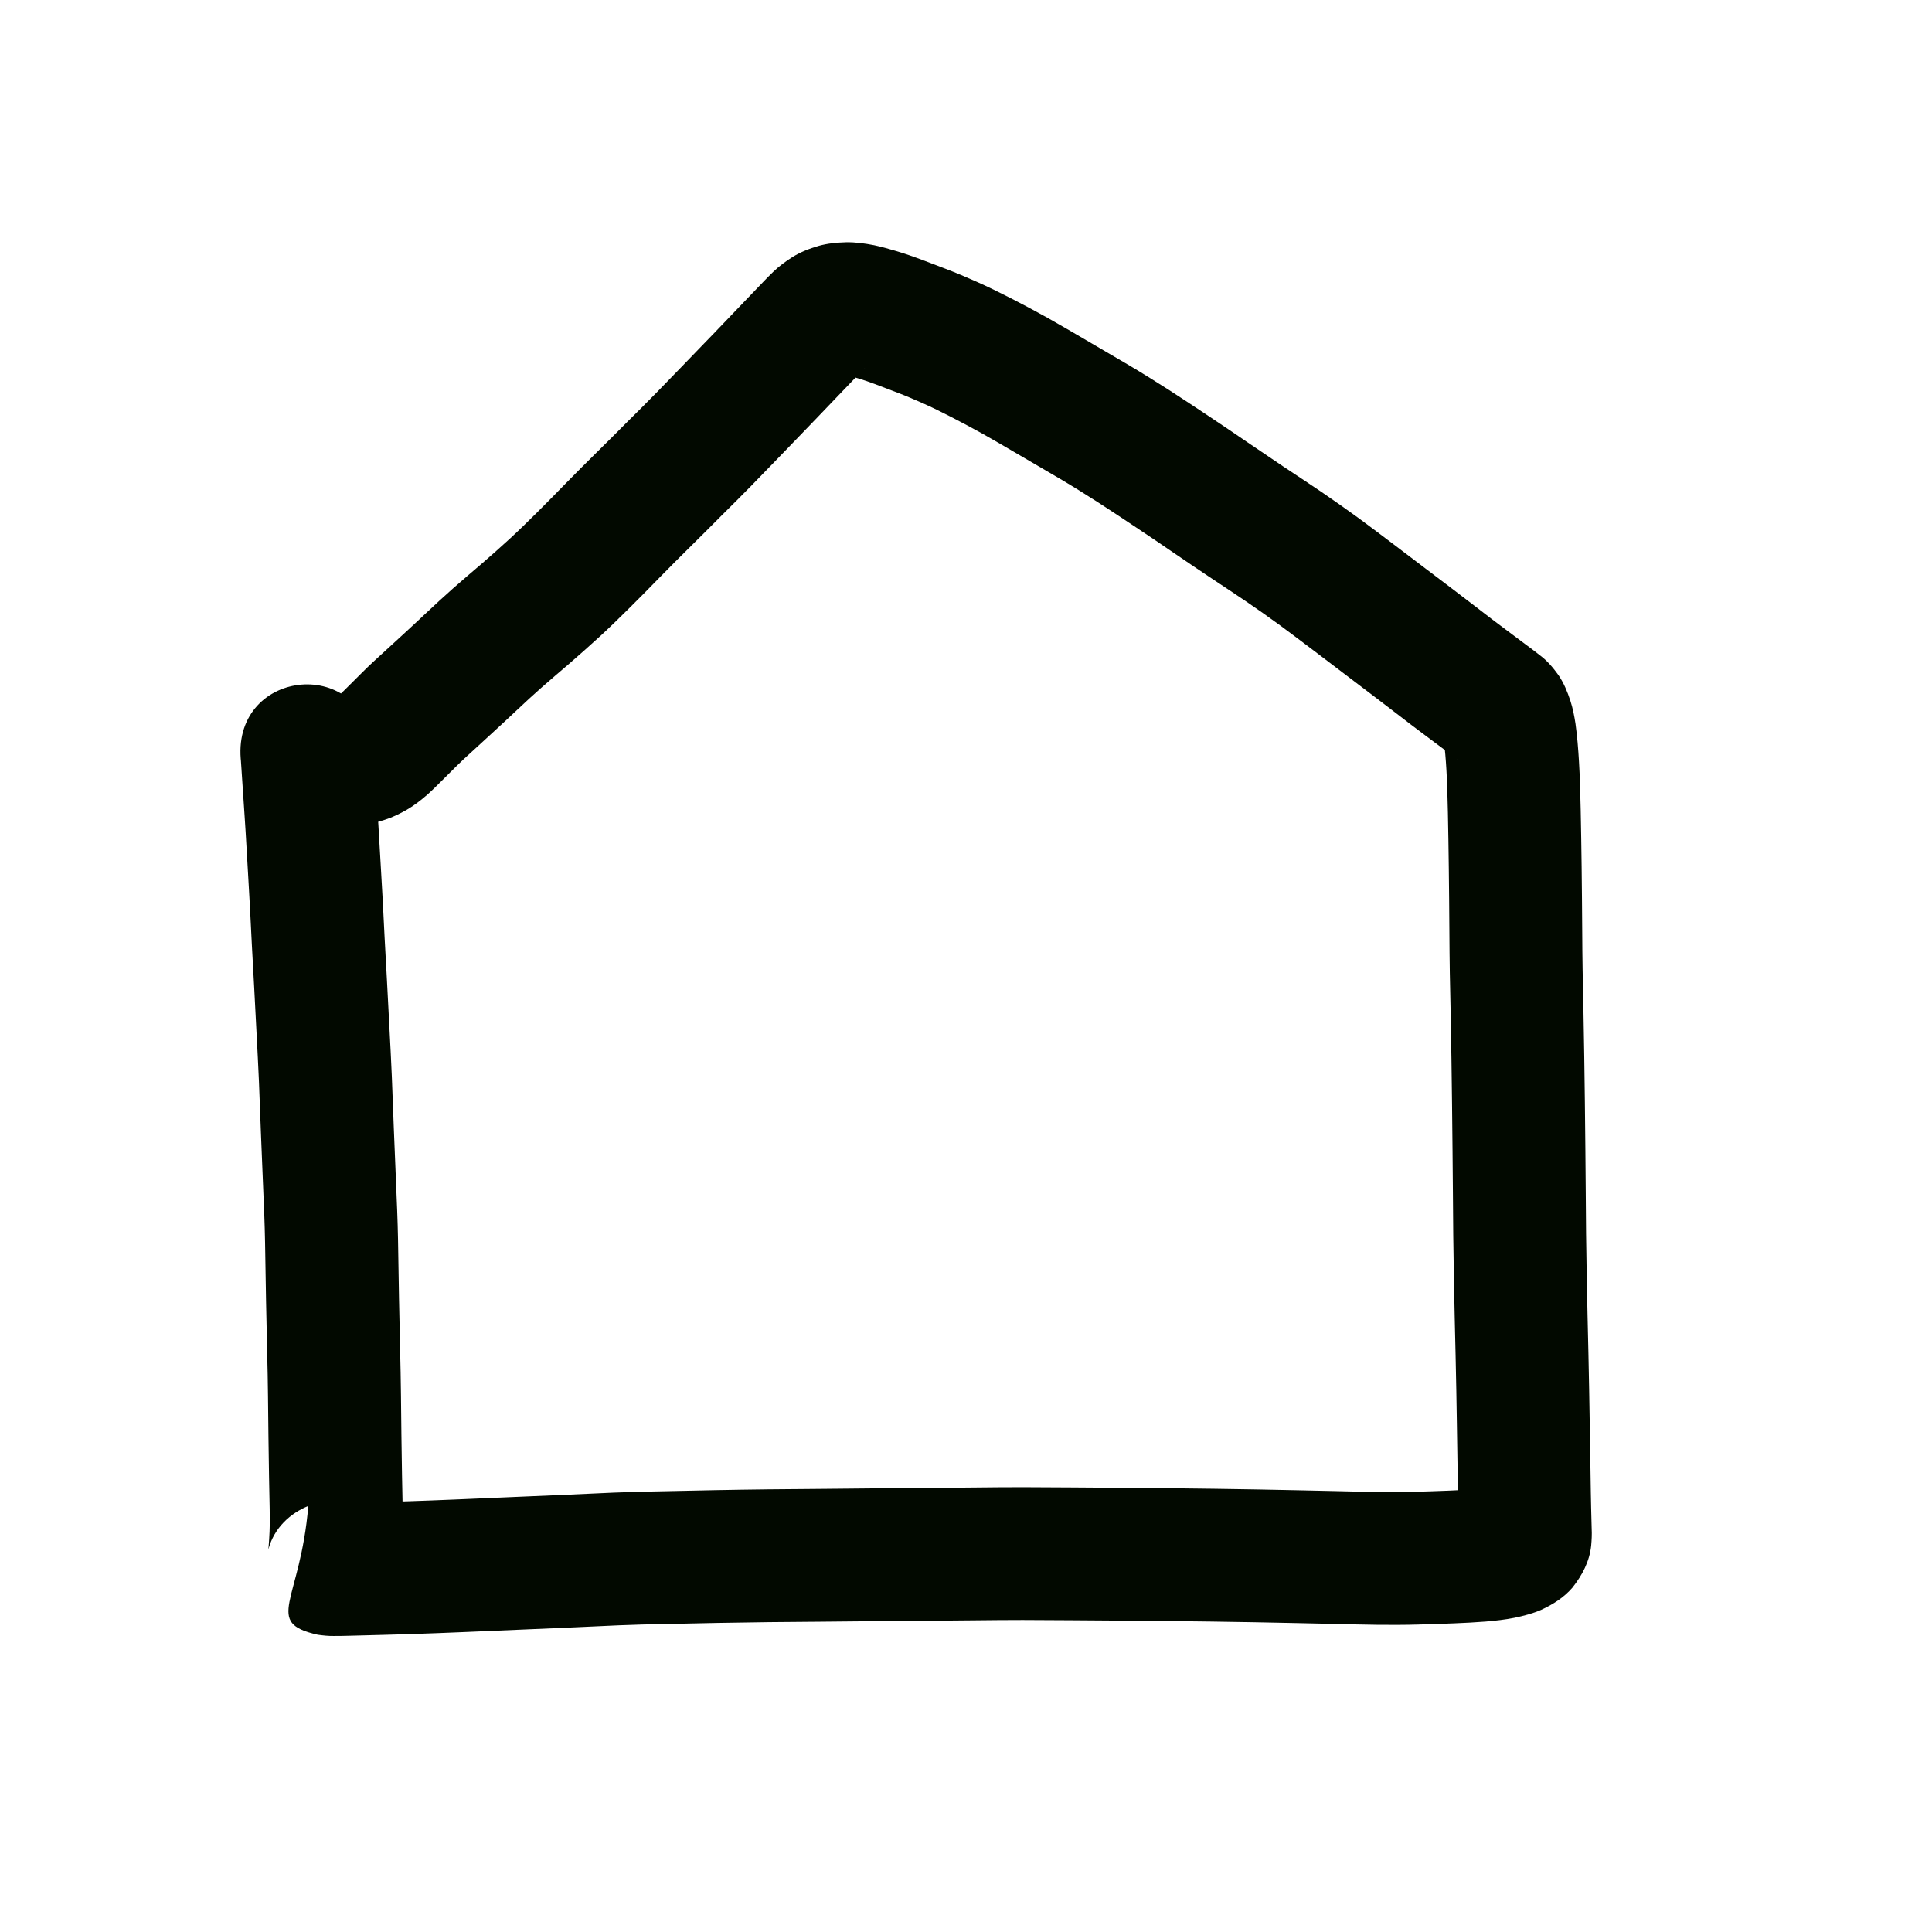 <?xml version="1.0" encoding="UTF-8" standalone="no"?>
<!-- Created with Inkscape (http://www.inkscape.org/) -->

<svg
   xmlns:dc="http://purl.org/dc/elements/1.1/"
   xmlns:cc="http://creativecommons.org/ns#"
   xmlns:rdf="http://www.w3.org/1999/02/22-rdf-syntax-ns#"
   xmlns:svg="http://www.w3.org/2000/svg"
   xmlns="http://www.w3.org/2000/svg"
   xmlns:sodipodi="http://sodipodi.sourceforge.net/DTD/sodipodi-0.dtd"
   xmlns:inkscape="http://www.inkscape.org/namespaces/inkscape"
   width="10cm"
   height="10cm"
   viewBox="0 0 100 100"
   version="1.1"
   id="svg8"
   sodipodi:docname="tomo.svg"
   inkscape:version="0.92.3 (2405546, 2018-03-11)">
  <defs
     id="defs2" />
  <sodipodi:namedview
     id="base"
     pagecolor="#ffffff"
     bordercolor="#666666"
     borderopacity="1.0"
     inkscape:pageopacity="0.0"
     inkscape:pageshadow="2"
     inkscape:zoom="1"
     inkscape:cx="175.50186"
     inkscape:cy="186.50542"
     inkscape:document-units="cm"
     inkscape:current-layer="layer1"
     showgrid="true"
     units="cm"
     inkscape:window-width="881"
     inkscape:window-height="707"
     inkscape:window-x="971"
     inkscape:window-y="213"
     inkscape:window-maximized="0"
     inkscape:snap-nodes="false">
    <inkscape:grid
       type="xygrid"
       id="grid815"
       units="cm"
       spacingx="10"
       spacingy="10" />
  </sodipodi:namedview>
  <g
     inkscape:label="Layer 1"
     inkscape:groupmode="layer"
     id="layer1"
     transform="translate(0,-197)">
    <path
       style="opacity:1;fill:#020900;fill-opacity:1;stroke:none;stroke-width:1;stroke-linecap:butt;stroke-linejoin:round;stroke-miterlimit:4;stroke-dasharray:none;stroke-opacity:1"
       id="path1587"
       d="m 18.033,232.847 c -0.085,0.013 -0.168,0.031 -0.253,0.046 -0.065,0.017 -0.126,0.046 -0.186,0.076 -0.004,0.003 -0.009,-0.005 -0.013,-0.007 0.162,-0.152 0.317,-0.31 0.475,-0.466 0.244,-0.245 0.489,-0.489 0.735,-0.732 0.329,-0.328 0.671,-0.642 1.015,-0.954 0.36,-0.329 0.719,-0.661 1.079,-0.99 0.397,-0.363 0.79,-0.731 1.182,-1.099 0.452,-0.427 0.91,-0.846 1.375,-1.259 0.499,-0.441 1.008,-0.871 1.513,-1.304 0.492,-0.424 0.975,-0.858 1.455,-1.295 0.471,-0.432 0.925,-0.882 1.38,-1.331 0.501,-0.494 0.991,-0.999 1.483,-1.501 0.541,-0.553 1.089,-1.098 1.639,-1.642 0.527,-0.516 1.046,-1.04 1.567,-1.562 0.503,-0.496 1.002,-0.995 1.497,-1.499 0.443,-0.454 0.885,-0.909 1.326,-1.366 0.379,-0.393 0.759,-0.786 1.138,-1.179 0.322,-0.328 0.639,-0.66 0.957,-0.993 0.282,-0.295 0.564,-0.589 0.846,-0.883 0.226,-0.235 0.451,-0.471 0.677,-0.706 0.18,-0.188 0.36,-0.375 0.54,-0.563 0.18,-0.191 0.364,-0.377 0.553,-0.559 0.301,-0.293 0.639,-0.54 0.992,-0.766 0.425,-0.267 0.892,-0.447 1.372,-0.587 0.457,-0.127 0.928,-0.172 1.401,-0.186 0.498,-0.011 0.99,0.059 1.477,0.155 0.393,0.083 0.779,0.194 1.164,0.309 0.419,0.124 0.832,0.27 1.242,0.421 0.43,0.16 0.859,0.325 1.287,0.49 0.54,0.206 1.072,0.433 1.6,0.667 0.601,0.266 1.19,0.557 1.775,0.856 0.634,0.325 1.263,0.661 1.886,1.007 0.688,0.386 1.368,0.787 2.049,1.185 0.711,0.414 1.422,0.828 2.131,1.247 0.734,0.433 1.455,0.886 2.173,1.345 0.685,0.441 1.362,0.892 2.04,1.343 0.665,0.438 1.321,0.889 1.98,1.337 0.618,0.421 1.236,0.84 1.858,1.256 0.634,0.421 1.27,0.839 1.901,1.266 0.658,0.448 1.309,0.906 1.953,1.373 0.616,0.453 1.226,0.915 1.837,1.376 0.555,0.418 1.108,0.838 1.66,1.26 0.461,0.351 0.924,0.699 1.386,1.05 0.38,0.289 0.76,0.578 1.138,0.869 0.293,0.227 0.586,0.453 0.881,0.677 0.237,0.181 0.476,0.359 0.715,0.538 0.196,0.146 0.391,0.293 0.587,0.439 0.156,0.117 0.313,0.234 0.469,0.351 0.125,0.093 0.249,0.186 0.374,0.28 0.125,0.094 0.248,0.189 0.371,0.286 0.38,0.283 0.681,0.644 0.956,1.026 0.276,0.406 0.462,0.86 0.614,1.324 0.126,0.387 0.204,0.786 0.265,1.188 0.046,0.324 0.079,0.65 0.109,0.975 0.03,0.332 0.052,0.665 0.072,0.998 0.023,0.382 0.039,0.764 0.052,1.146 0.015,0.438 0.025,0.877 0.035,1.315 0.011,0.484 0.019,0.969 0.027,1.453 0.008,0.503 0.015,1.006 0.022,1.509 0.007,0.537 0.012,1.074 0.017,1.611 0.005,0.598 0.01,1.197 0.014,1.795 0.002,0.651 0.01,1.302 0.02,1.954 0.015,0.728 0.031,1.455 0.045,2.183 0.015,0.77 0.028,1.54 0.04,2.31 0.012,0.785 0.022,1.571 0.032,2.356 0.009,0.786 0.018,1.572 0.025,2.359 0.007,0.762 0.014,1.524 0.02,2.287 0.006,0.714 0.01,1.429 0.017,2.143 0.007,0.694 0.018,1.387 0.032,2.081 0.014,0.701 0.027,1.403 0.043,2.104 0.016,0.661 0.031,1.321 0.046,1.982 0.014,0.609 0.026,1.218 0.037,1.827 0.011,0.583 0.02,1.165 0.03,1.748 0.008,0.492 0.016,0.983 0.024,1.475 0.006,0.404 0.013,0.809 0.019,1.213 0.005,0.326 0.01,0.653 0.015,0.979 0.003,0.25 0.009,0.499 0.015,0.749 0.005,0.206 0.01,0.413 0.016,0.62 0.004,0.165 0.008,0.331 0.013,0.496 0.016,0.291 -2.04e-4,0.582 -0.026,0.872 -0.087,0.827 -0.465,1.534 -0.971,2.176 -0.441,0.512 -1.005,0.867 -1.612,1.147 -0.443,0.194 -0.912,0.313 -1.384,0.413 -0.491,0.099 -0.989,0.151 -1.487,0.195 -0.543,0.044 -1.087,0.07 -1.631,0.093 -0.611,0.025 -1.223,0.044 -1.835,0.062 -0.7,0.021 -1.401,0.02 -2.101,0.015 -0.714,-0.008 -1.427,-0.027 -2.141,-0.044 -0.711,-0.018 -1.421,-0.032 -2.132,-0.047 -0.717,-0.016 -1.434,-0.03 -2.151,-0.043 -0.738,-0.013 -1.477,-0.024 -2.215,-0.035 -0.777,-0.011 -1.554,-0.019 -2.33,-0.028 -0.811,-0.008 -1.623,-0.015 -2.434,-0.022 -0.832,-0.007 -1.663,-0.012 -2.495,-0.018 -0.834,-0.005 -1.668,-0.011 -2.502,-0.013 -0.831,-10e-4 -1.662,0.009 -2.493,0.017 -0.857,0.008 -1.714,0.016 -2.571,0.023 -0.884,0.007 -1.769,0.014 -2.653,0.022 -0.899,0.009 -1.799,0.018 -2.699,0.026 -0.9,0.008 -1.799,0.014 -2.699,0.023 -0.9,0.01 -1.799,0.025 -2.698,0.041 -0.883,0.018 -1.766,0.038 -2.649,0.056 -0.814,0.012 -1.627,0.034 -2.44,0.067 -0.777,0.035 -1.554,0.07 -2.331,0.106 -0.726,0.033 -1.453,0.064 -2.179,0.094 -0.624,0.024 -1.248,0.052 -1.871,0.08 -0.554,0.025 -1.107,0.048 -1.661,0.071 -0.472,0.019 -0.945,0.039 -1.417,0.057 -0.434,0.017 -0.868,0.032 -1.303,0.046 -0.416,0.013 -0.832,0.025 -1.247,0.036 -0.362,0.01 -0.724,0.019 -1.086,0.029 -0.297,0.008 -0.595,0.015 -0.892,0.023 -0.259,0.007 -0.519,0.012 -0.778,0.011 -0.279,0.004 -0.554,-0.026 -0.829,-0.065 -2.832,-0.642 -0.895,-1.694 -0.484,-6.672 2.1e-4,-0.003 0.481,-0.149 0.311,-0.092 -0.084,0.028 -0.17,0.051 -0.255,0.076 -1.016,0.395 -1.82,1.179 -2.113,2.237 -0.024,0.121 0.003,-0.096 0.004,-0.11 0.023,-0.261 0.035,-0.523 0.048,-0.785 0.015,-0.384 0.011,-0.769 0.006,-1.154 -0.011,-0.561 -0.023,-1.121 -0.033,-1.682 -0.012,-0.677 -0.021,-1.354 -0.03,-2.031 -0.009,-0.714 -0.017,-1.428 -0.024,-2.142 -0.006,-0.739 -0.024,-1.478 -0.042,-2.217 -0.023,-0.892 -0.042,-1.784 -0.058,-2.676 -0.018,-1.028 -0.032,-2.057 -0.052,-3.086 -0.017,-0.934 -0.057,-1.867 -0.098,-2.8 -0.042,-0.946 -0.079,-1.893 -0.116,-2.839 -0.035,-0.886 -0.066,-1.772 -0.102,-2.657 -0.034,-0.824 -0.08,-1.647 -0.122,-2.47 -0.04,-0.809 -0.082,-1.618 -0.126,-2.426 -0.04,-0.718 -0.08,-1.435 -0.118,-2.153 -0.034,-0.63 -0.064,-1.261 -0.095,-1.891 -0.028,-0.532 -0.059,-1.064 -0.09,-1.597 -0.026,-0.443 -0.052,-0.886 -0.077,-1.328 -0.021,-0.355 -0.041,-0.71 -0.062,-1.066 -0.017,-0.274 -0.035,-0.547 -0.053,-0.821 -0.015,-0.225 -0.03,-0.451 -0.045,-0.676 -0.012,-0.18 -0.024,-0.36 -0.036,-0.54 -0.009,-0.143 -0.019,-0.287 -0.029,-0.43 -0.008,-0.114 -0.015,-0.229 -0.023,-0.343 -0.006,-0.091 -0.012,-0.182 -0.018,-0.273 -0.005,-0.073 -0.01,-0.145 -0.014,-0.218 -0.004,-0.058 -0.008,-0.116 -0.012,-0.174 -0.003,-0.046 -0.006,-0.092 -0.009,-0.138 -0.002,-0.037 -0.005,-0.073 -0.007,-0.11 0.011,0.132 0.005,0.076 0.016,0.169 -0.606,-4.826 6.22,-5.683 6.826,-0.856 v 0 c 0.016,0.134 0.007,0.057 0.023,0.232 0.002,0.037 0.005,0.073 0.007,0.11 0.003,0.046 0.006,0.092 0.009,0.138 0.004,0.058 0.008,0.116 0.012,0.174 0.005,0.073 0.01,0.145 0.014,0.218 0.006,0.091 0.012,0.182 0.018,0.273 0.008,0.114 0.015,0.229 0.023,0.343 0.009,0.143 0.019,0.287 0.029,0.43 0.012,0.18 0.024,0.36 0.036,0.54 0.015,0.226 0.03,0.452 0.045,0.678 0.019,0.293 0.039,0.585 0.057,0.878 0.021,0.355 0.041,0.71 0.062,1.064 0.026,0.442 0.051,0.884 0.077,1.326 0.032,0.551 0.065,1.102 0.094,1.653 0.031,0.624 0.061,1.248 0.094,1.872 0.038,0.713 0.077,1.426 0.117,2.138 0.045,0.817 0.087,1.634 0.128,2.451 0.044,0.849 0.091,1.697 0.126,2.546 0.036,0.888 0.067,1.777 0.102,2.665 0.037,0.937 0.073,1.873 0.115,2.81 0.043,0.989 0.085,1.979 0.104,2.969 0.02,1.029 0.033,2.059 0.052,3.089 0.016,0.881 0.035,1.762 0.057,2.644 0.018,0.769 0.036,1.539 0.043,2.309 0.007,0.707 0.015,1.413 0.024,2.12 0.009,0.666 0.018,1.332 0.03,1.997 0.01,0.577 0.023,1.154 0.034,1.73 0.006,0.521 0.009,1.042 -0.014,1.562 -0.019,0.383 -0.038,0.767 -0.075,1.149 -0.034,0.33 -0.075,0.66 -0.15,0.983 -0.313,1.238 -1.089,2.217 -2.312,2.687 -0.1,0.031 -0.2,0.06 -0.299,0.092 -0.007,0.002 0.183,-0.051 0.184,-0.056 0.116,-2.121 0.332,-4.245 0.265,-6.368 -0.003,-0.082 -0.71,-0.227 -0.811,-0.25 -0.103,-0.014 -0.413,-0.045 -0.309,-0.037 0.186,0.002 0.372,-0.005 0.558,-0.009 0.297,-0.008 0.593,-0.015 0.89,-0.023 0.357,-0.009 0.715,-0.018 1.072,-0.028 0.406,-0.011 0.812,-0.023 1.218,-0.035 0.419,-0.013 0.838,-0.028 1.257,-0.044 0.466,-0.018 0.933,-0.037 1.399,-0.056 0.546,-0.023 1.093,-0.046 1.639,-0.07 0.631,-0.028 1.262,-0.056 1.893,-0.081 0.717,-0.03 1.434,-0.06 2.15,-0.092 0.788,-0.036 1.577,-0.072 2.365,-0.107 0.859,-0.035 1.719,-0.058 2.578,-0.071 0.889,-0.018 1.778,-0.038 2.666,-0.056 0.917,-0.017 1.835,-0.032 2.752,-0.042 0.902,-0.009 1.805,-0.015 2.707,-0.023 0.898,-0.008 1.796,-0.017 2.694,-0.026 0.888,-0.009 1.776,-0.016 2.663,-0.022 0.853,-0.007 1.706,-0.014 2.56,-0.023 0.859,-0.008 1.717,-0.019 2.576,-0.017 0.843,0.002 1.686,0.008 2.529,0.013 0.836,0.005 1.671,0.011 2.507,0.018 0.817,0.007 1.634,0.014 2.451,0.022 0.784,0.008 1.569,0.017 2.353,0.028 0.748,0.01 1.497,0.022 2.245,0.035 0.724,0.013 1.449,0.028 2.173,0.043 0.717,0.015 1.434,0.03 2.15,0.047 0.677,0.016 1.353,0.035 2.03,0.042 0.615,0.005 1.231,0.006 1.846,-0.012 0.581,-0.017 1.161,-0.035 1.742,-0.059 0.443,-0.019 0.886,-0.038 1.328,-0.073 0.229,-0.019 0.459,-0.04 0.686,-0.077 0.108,-0.02 0.144,-0.031 0.014,0.024 -0.316,0.16 -0.596,0.378 -0.824,0.651 -0.348,0.459 -0.61,0.962 -0.662,1.546 -0.018,0.254 -0.008,0.422 -0.016,0.081 -0.004,-0.165 -0.008,-0.331 -0.013,-0.496 -0.005,-0.208 -0.011,-0.417 -0.016,-0.625 -0.007,-0.271 -0.013,-0.542 -0.016,-0.813 -0.005,-0.326 -0.01,-0.653 -0.015,-0.979 -0.006,-0.403 -0.012,-0.807 -0.019,-1.21 -0.008,-0.49 -0.015,-0.981 -0.023,-1.471 -0.009,-0.577 -0.019,-1.155 -0.029,-1.732 -0.011,-0.6 -0.023,-1.2 -0.037,-1.8 -0.015,-0.659 -0.03,-1.318 -0.046,-1.978 -0.016,-0.709 -0.029,-1.418 -0.044,-2.127 -0.014,-0.715 -0.025,-1.43 -0.032,-2.145 -0.007,-0.72 -0.011,-1.439 -0.017,-2.159 -0.006,-0.758 -0.013,-1.517 -0.02,-2.275 -0.008,-0.781 -0.016,-1.562 -0.025,-2.342 -0.009,-0.778 -0.019,-1.555 -0.031,-2.333 -0.012,-0.76 -0.024,-1.521 -0.039,-2.281 -0.015,-0.737 -0.031,-1.474 -0.046,-2.211 -0.01,-0.672 -0.018,-1.343 -0.021,-2.015 -0.004,-0.593 -0.008,-1.185 -0.014,-1.778 -0.005,-0.529 -0.01,-1.058 -0.017,-1.587 -0.006,-0.494 -0.013,-0.989 -0.021,-1.483 -0.008,-0.47 -0.016,-0.94 -0.026,-1.411 -0.009,-0.411 -0.019,-0.823 -0.033,-1.234 -0.011,-0.325 -0.024,-0.649 -0.044,-0.973 -0.016,-0.262 -0.032,-0.524 -0.056,-0.785 -0.018,-0.199 -0.037,-0.398 -0.064,-0.596 -0.008,-0.059 -5.3e-4,-0.05 -0.011,-0.095 0.067,0.149 0.14,0.296 0.236,0.429 0.119,0.159 0.382,0.466 0.481,0.524 -0.075,-0.059 -0.149,-0.117 -0.225,-0.174 -0.125,-0.093 -0.249,-0.186 -0.374,-0.28 -0.156,-0.117 -0.313,-0.234 -0.469,-0.351 -0.197,-0.147 -0.393,-0.294 -0.59,-0.441 -0.251,-0.188 -0.502,-0.376 -0.752,-0.566 -0.308,-0.234 -0.615,-0.469 -0.921,-0.707 -0.365,-0.282 -0.733,-0.56 -1.1,-0.84 -0.467,-0.355 -0.936,-0.707 -1.402,-1.063 -0.54,-0.413 -1.082,-0.824 -1.625,-1.234 -0.576,-0.435 -1.152,-0.871 -1.733,-1.299 C 65.668,228.938 65.076,228.522 64.478,228.115 c -0.617,-0.419 -1.24,-0.827 -1.861,-1.24 -0.638,-0.426 -1.273,-0.857 -1.907,-1.289 -0.636,-0.433 -1.271,-0.87 -1.914,-1.293 -0.646,-0.429 -1.29,-0.859 -1.942,-1.279 -0.651,-0.416 -1.304,-0.828 -1.97,-1.22 -0.697,-0.412 -1.397,-0.82 -2.097,-1.227 -0.637,-0.372 -1.272,-0.746 -1.914,-1.108 -0.557,-0.309 -1.12,-0.609 -1.687,-0.9 -0.471,-0.241 -0.945,-0.476 -1.43,-0.691 -0.423,-0.188 -0.848,-0.37 -1.281,-0.535 -0.397,-0.153 -0.795,-0.306 -1.194,-0.455 -0.277,-0.102 -0.555,-0.203 -0.838,-0.286 -0.187,-0.056 -0.374,-0.112 -0.564,-0.158 -0.076,-0.022 5.29e-4,-0.01 0.033,-0.018 0.098,-0.012 0.194,-0.029 0.288,-0.059 0.146,-0.048 0.289,-0.106 0.417,-0.192 0.012,-0.008 0.204,-0.149 0.137,-0.105 -0.116,0.108 -0.221,0.225 -0.331,0.338 -0.18,0.188 -0.36,0.375 -0.54,0.563 -0.226,0.235 -0.451,0.47 -0.677,0.706 -0.279,0.29 -0.557,0.581 -0.835,0.872 -0.328,0.344 -0.657,0.687 -0.989,1.027 -0.378,0.39 -0.755,0.781 -1.132,1.172 -0.455,0.471 -0.912,0.942 -1.369,1.411 -0.508,0.516 -1.02,1.029 -1.535,1.537 -0.531,0.532 -1.06,1.067 -1.597,1.593 -0.525,0.519 -1.048,1.039 -1.564,1.567 -0.518,0.529 -1.035,1.06 -1.562,1.58 -0.521,0.514 -1.041,1.028 -1.581,1.522 -0.531,0.483 -1.065,0.962 -1.609,1.431 -0.477,0.409 -0.956,0.814 -1.427,1.23 -0.418,0.37 -0.83,0.748 -1.236,1.132 -0.413,0.387 -0.826,0.775 -1.245,1.157 -0.367,0.336 -0.732,0.673 -1.1,1.009 -0.272,0.247 -0.544,0.494 -0.804,0.754 -0.24,0.237 -0.478,0.474 -0.716,0.713 -0.257,0.255 -0.511,0.513 -0.782,0.754 -0.336,0.291 -0.686,0.567 -1.073,0.789 -0.356,0.202 -0.724,0.384 -1.115,0.509 -0.299,0.097 -0.601,0.184 -0.913,0.229 -4.814,0.701 -5.805,-6.107 -0.991,-6.807 z"
       inkscape:connector-curvature="0" />
  </g>
</svg>
